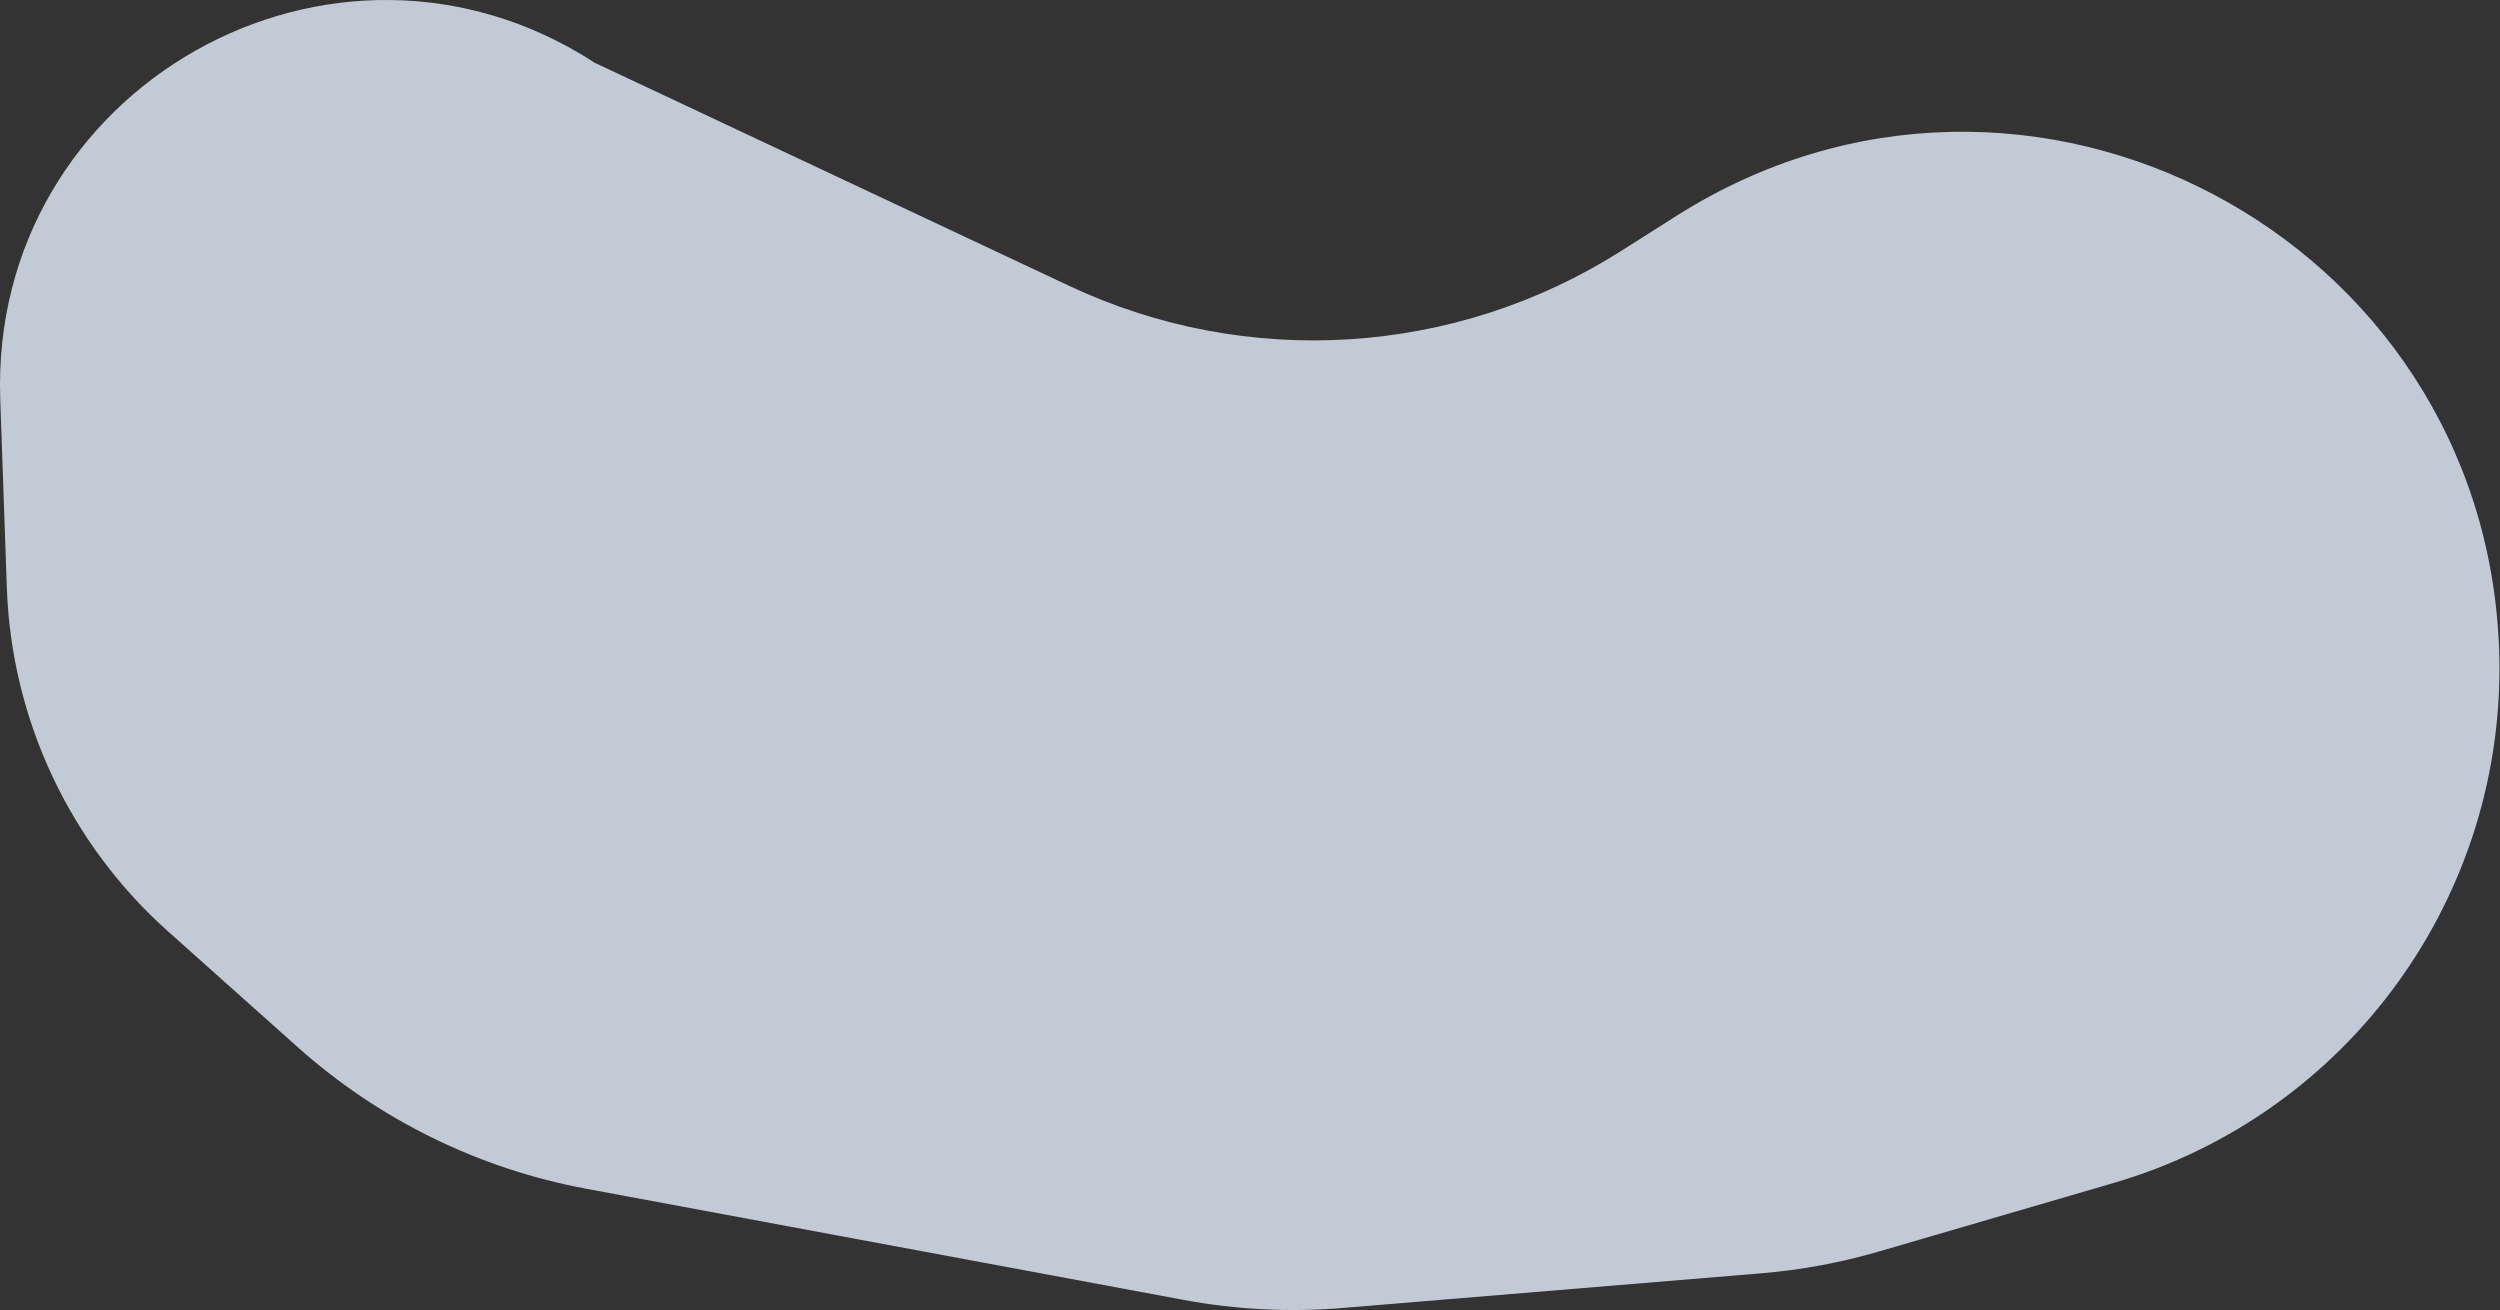 <svg width="2236" height="1172" viewBox="0 0 2236 1172" fill="none" xmlns="http://www.w3.org/2000/svg">
<rect x="0" y="0" width="2236" height="1172" fill="#333333" stroke="none"/>
<path d="M0.224 357.069C-9.487 78.61 298.251 -95.539 531.965 56.156L956.306 255.689C1115.19 330.397 1301.23 318.712 1449.52 224.712L1499.5 193.027C1812.34 -5.287 2222.3 211.006 2235.21 581.18C2242.85 800.255 2100.91 996.6 1890.48 1058.03L1680.73 1119.27C1646.28 1129.33 1610.91 1135.88 1575.15 1138.85L1200.63 1169.86C1153.27 1173.78 1105.6 1171.37 1058.88 1162.67L524.202 1063.19C428.272 1045.35 339.067 1001.55 266.274 936.575L150.24 832.998C62.279 754.48 10.211 643.437 6.102 525.601L0.224 357.069Z" fill="#E6F0FF" fill-opacity="0.8"/>
</svg>
